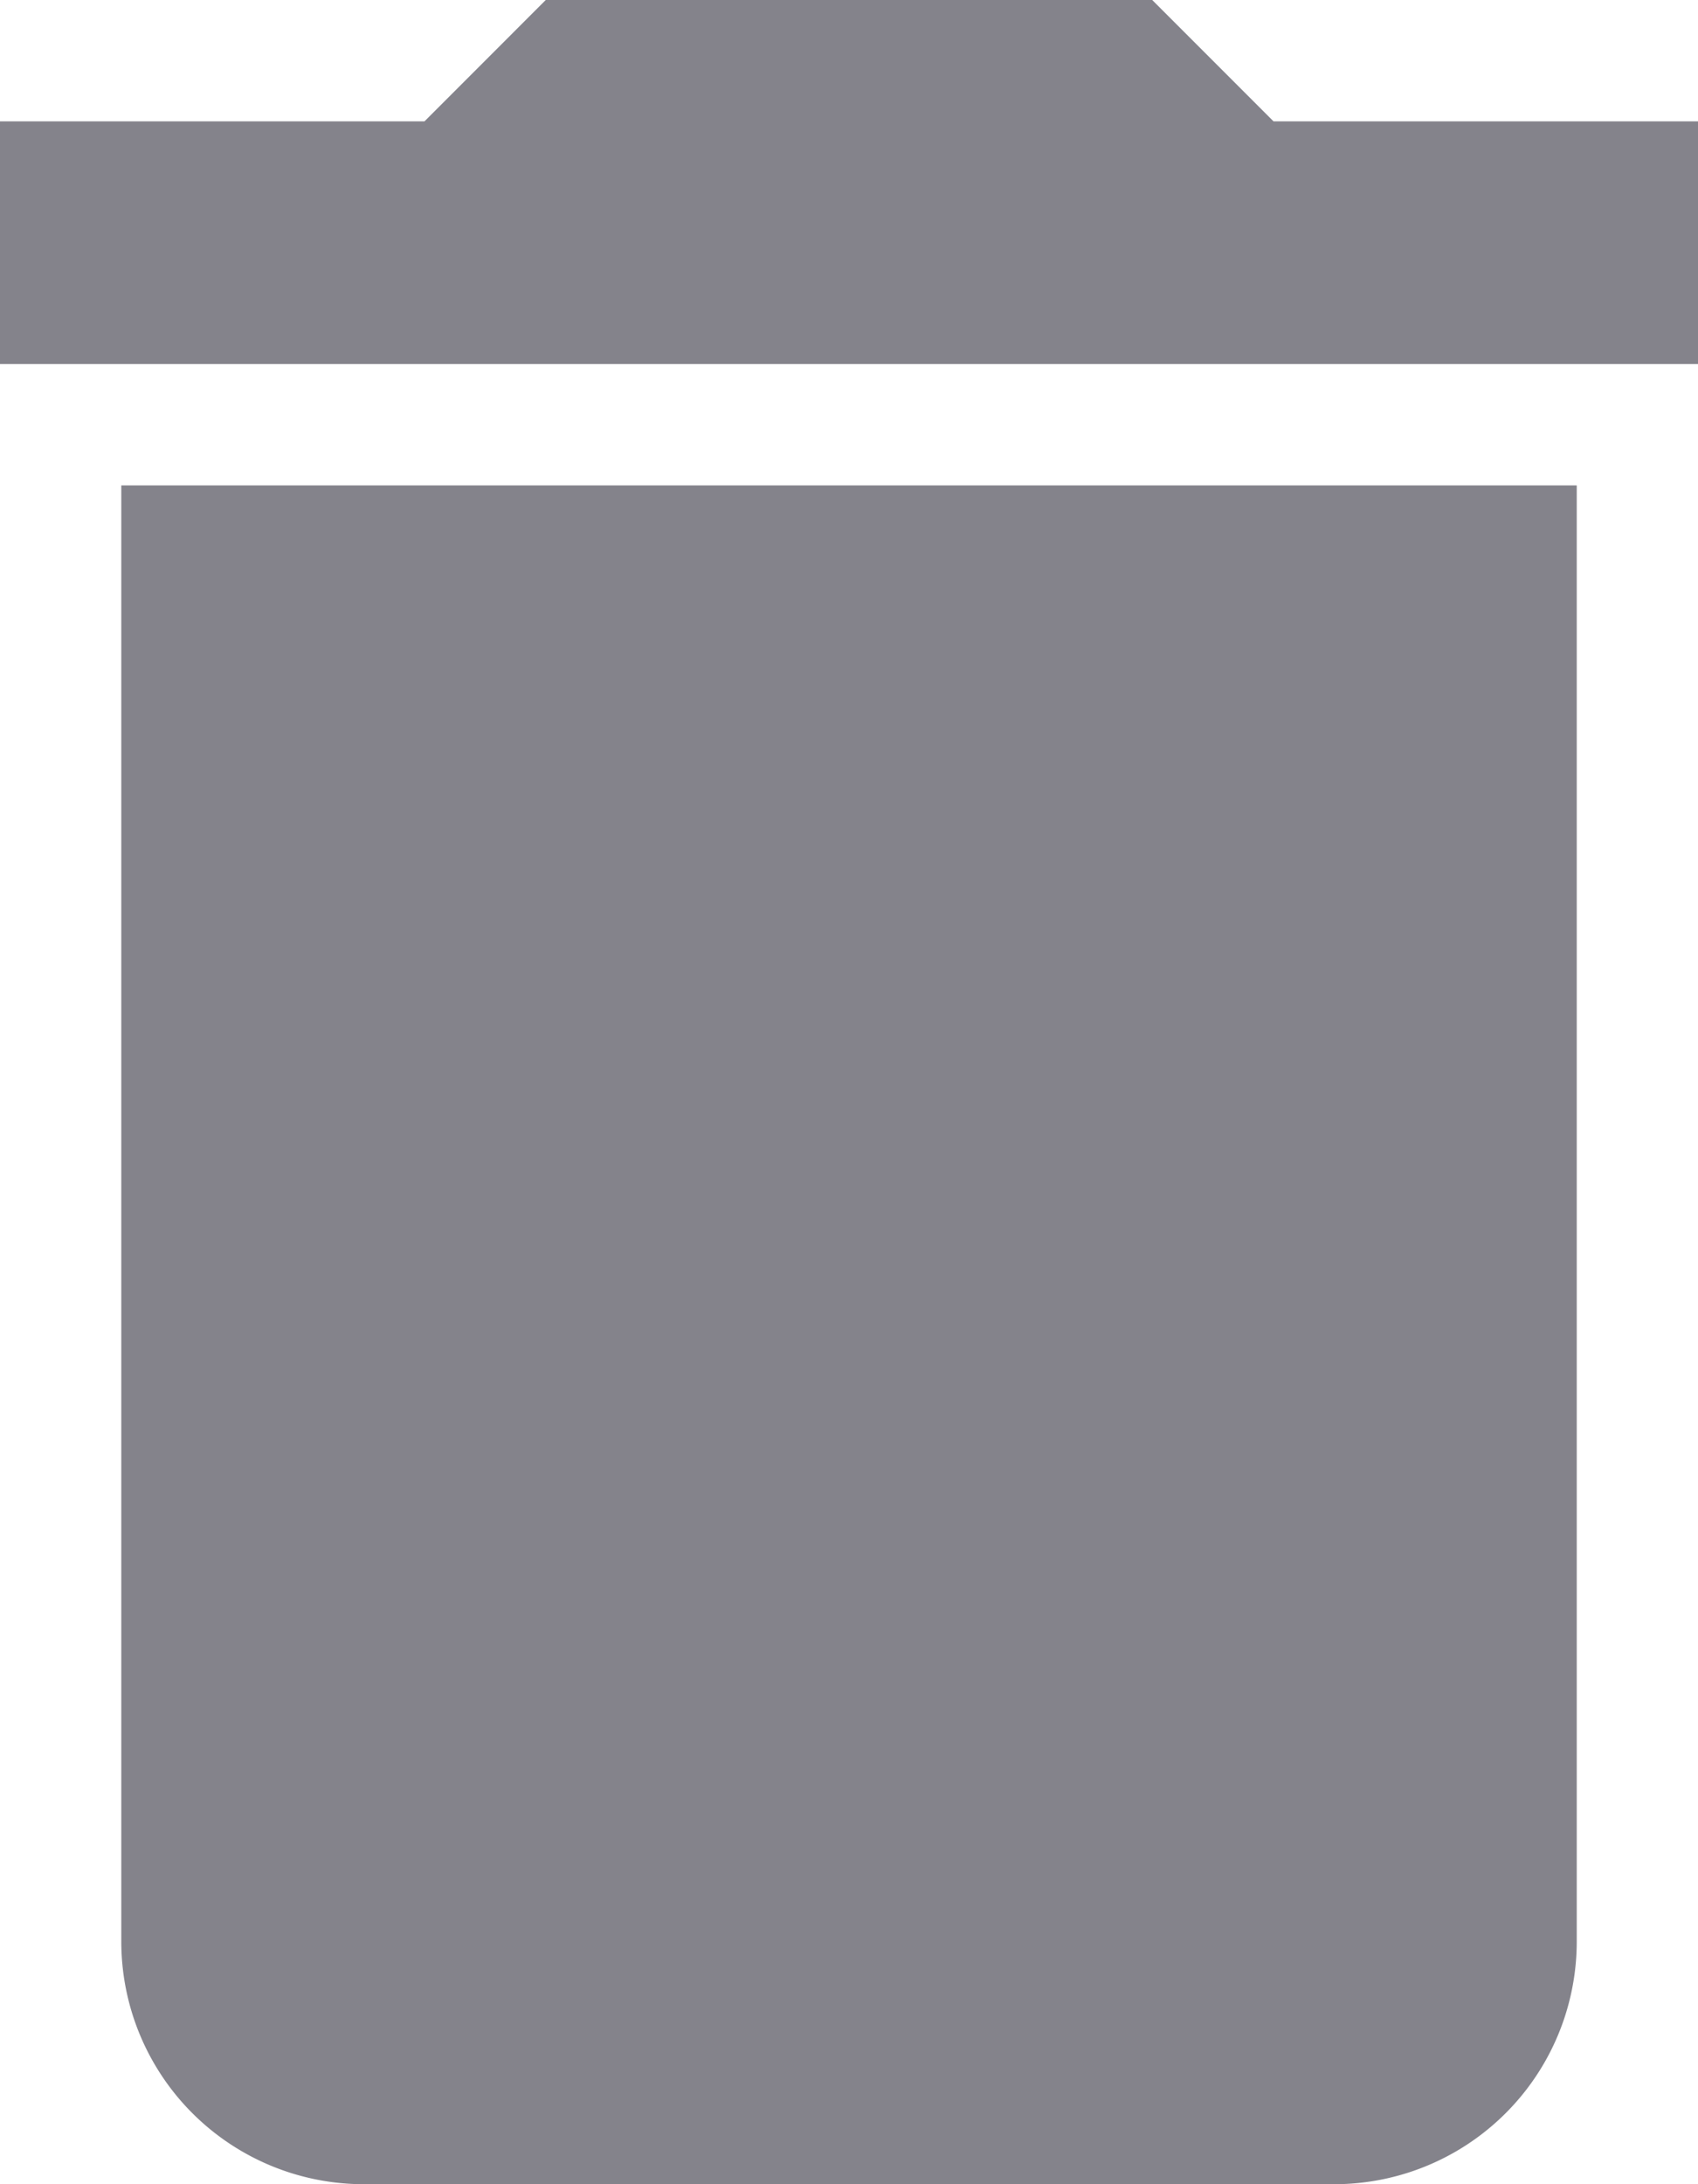 <svg xmlns="http://www.w3.org/2000/svg" width="43.661" height="56.136" viewBox="0 0 43.661 56.136">
  <g id="delete" transform="translate(0 0)">
    <g id="Group_3454" data-name="Group 3454" transform="translate(0)">
      <g id="Group_3453" data-name="Group 3453">
        <path id="Path_3012" data-name="Path 3012" d="M64,122.757a6.236,6.236,0,0,0,6.237,6.237H95.187a6.236,6.236,0,0,0,6.237-6.237V85.333H64Z" transform="translate(-60.881 -72.858)" fill="#84838b"/>
        <path id="Path_3013" data-name="Path 3013" d="M75.413,3.119,72.294,0H56.7L53.582,3.119H42.667V9.356H86.328V3.119Z" transform="translate(-42.667 0)" fill="#84838b"/>
      </g>
    </g>
  </g>
</svg>
